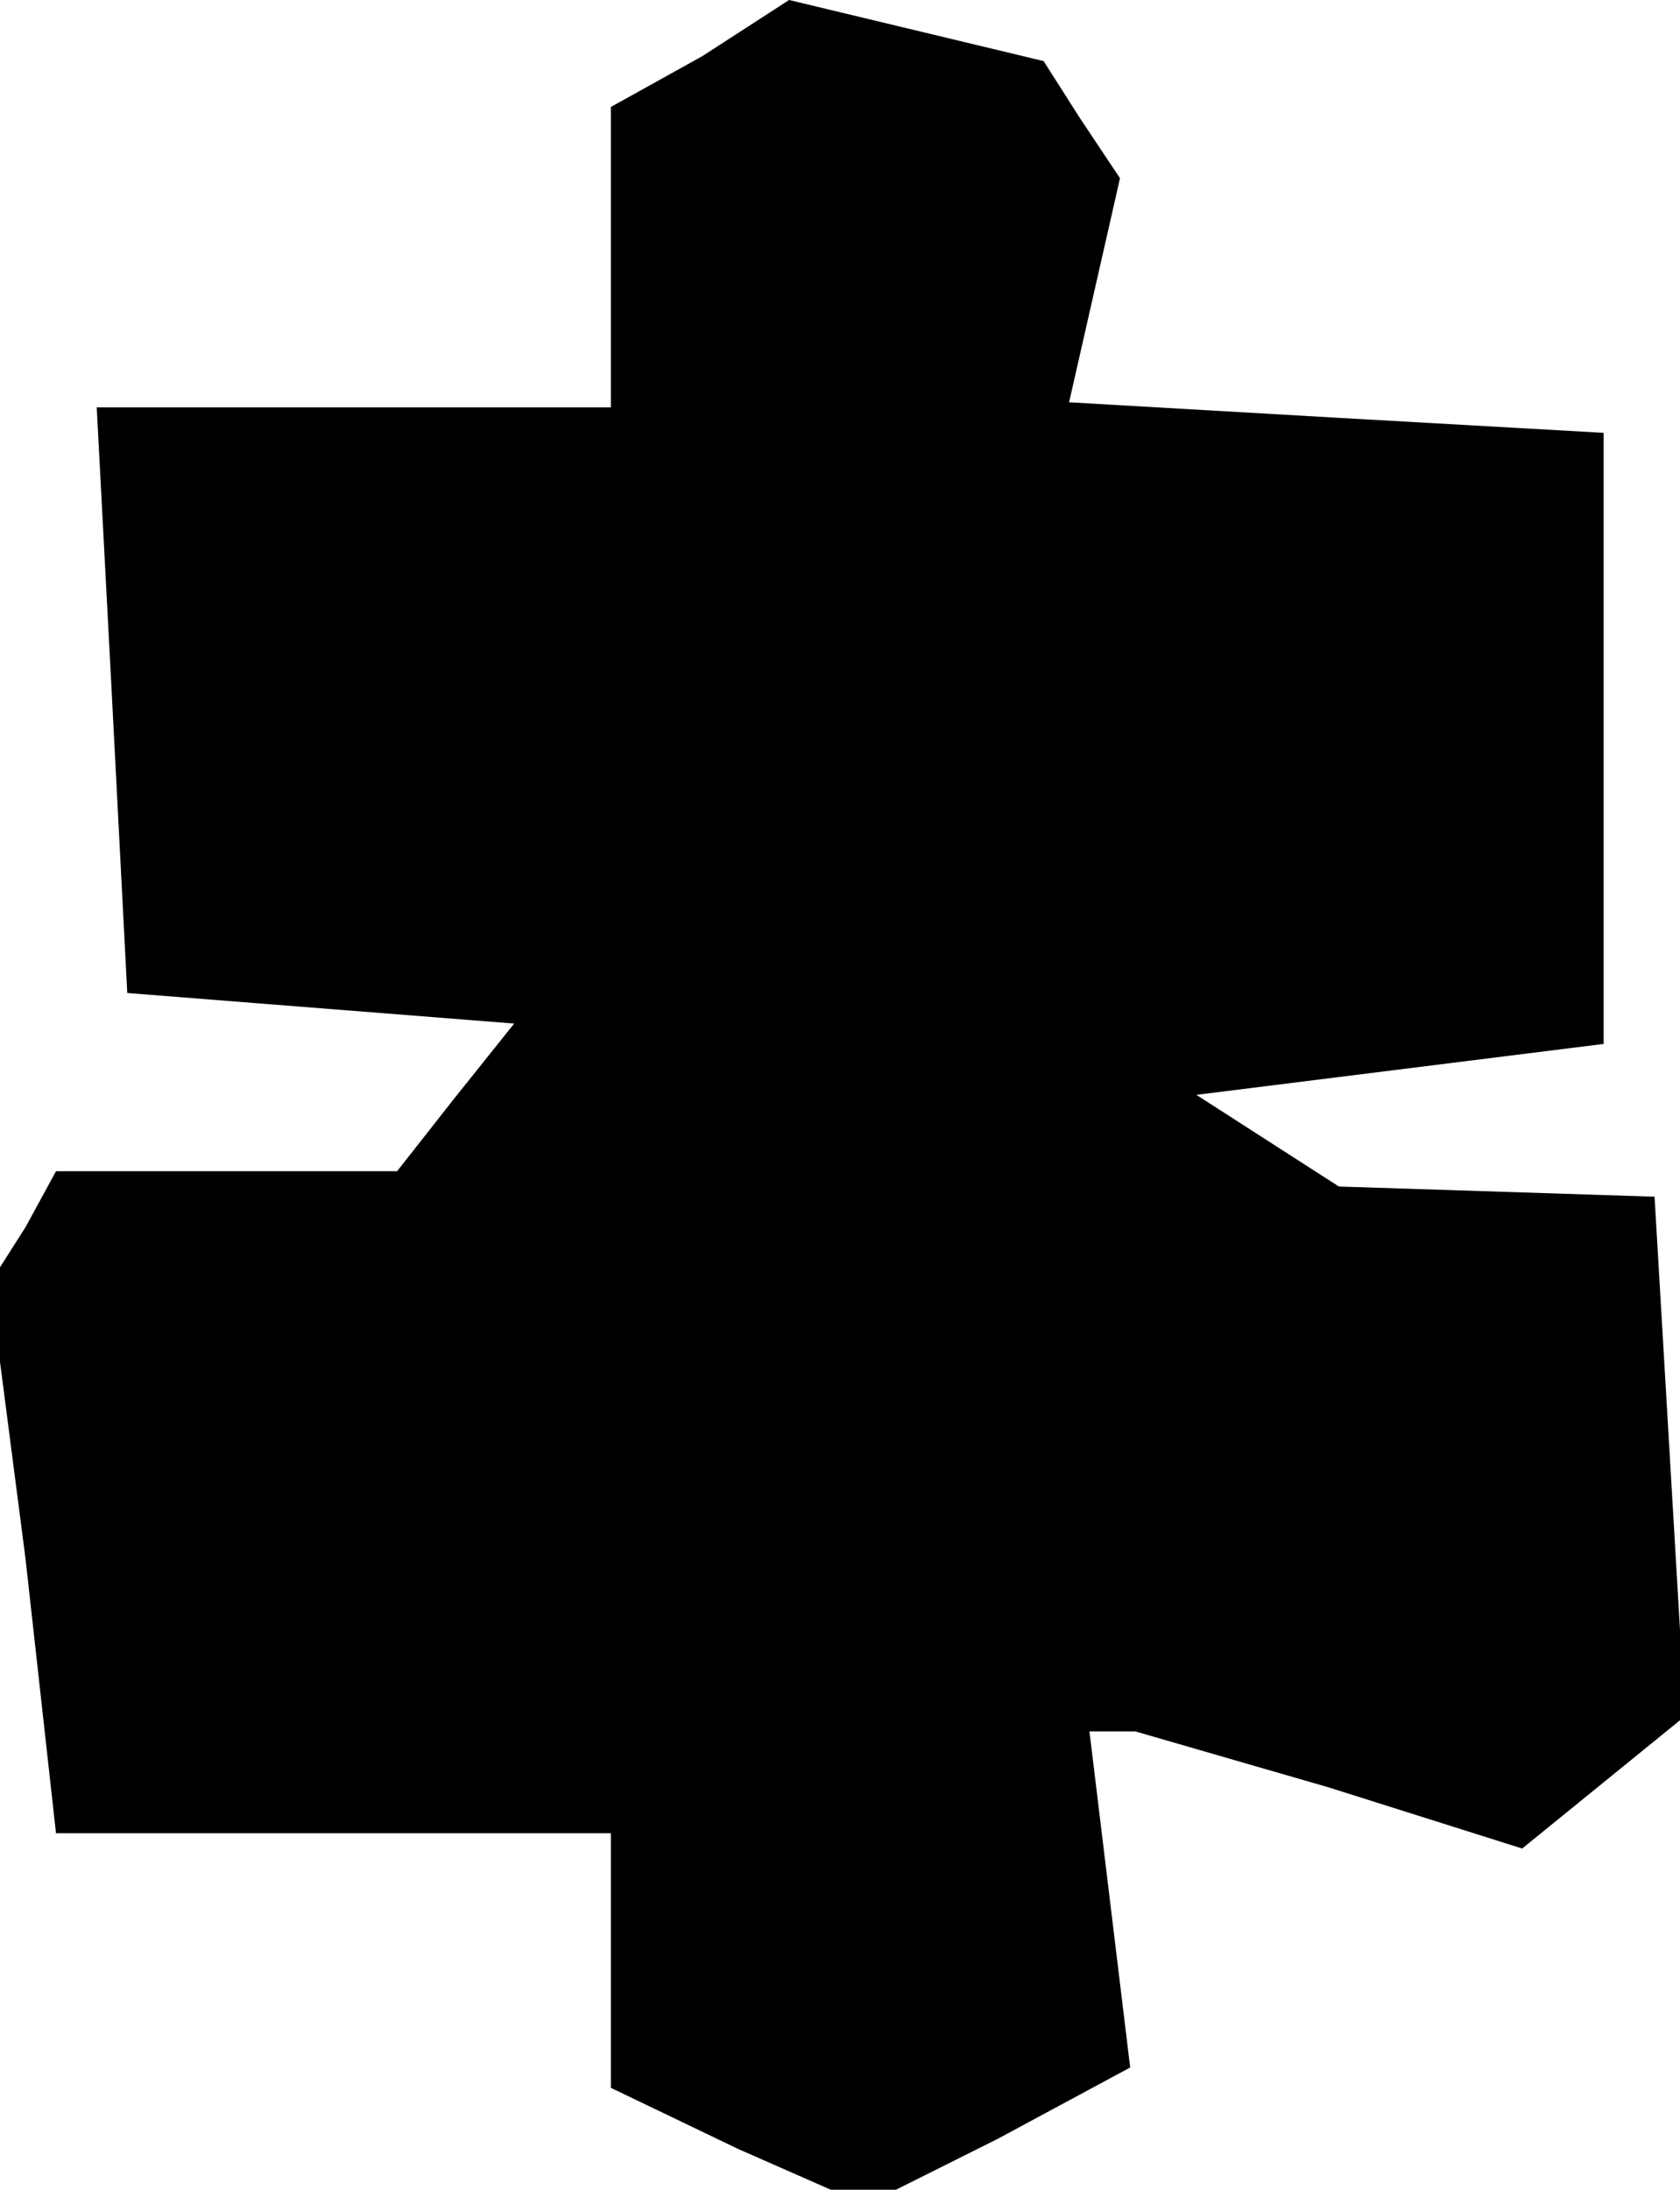 <?xml version="1.0" standalone="no"?>
<!DOCTYPE svg PUBLIC "-//W3C//DTD SVG 20010904//EN"
 "http://www.w3.org/TR/2001/REC-SVG-20010904/DTD/svg10.dtd">
<svg version="1.0" xmlns="http://www.w3.org/2000/svg"
 width="33pt" height="43pt" viewBox="0 0 33 43"
 preserveAspectRatio="xMidYMid meet">
<g transform="translate(0,43) scale(0.1,-0.1)"
fill="#000000" stroke="none">
<path d="M138 419 l-18 -10 0 -29 0 -30 -50 0 -51 0 3 -57 3 -58 38 -3 38 -3
-12 -15 -11 -14 -34 0 -33 0 -6 -11 -7 -11 7 -54 6 -54 55 0 54 0 0 -25 0 -25
25 -12 25 -11 26 13 26 14 -4 33 -4 33 4 0 5 0 38 -11 38 -12 16 13 16 13 -3
51 -3 51 -31 1 -31 1 -14 9 -14 9 40 5 40 5 0 60 0 60 -53 3 -52 3 5 22 5 22
-8 12 -7 11 -25 6 -25 6 -17 -11z"/>
</g>
</svg>
